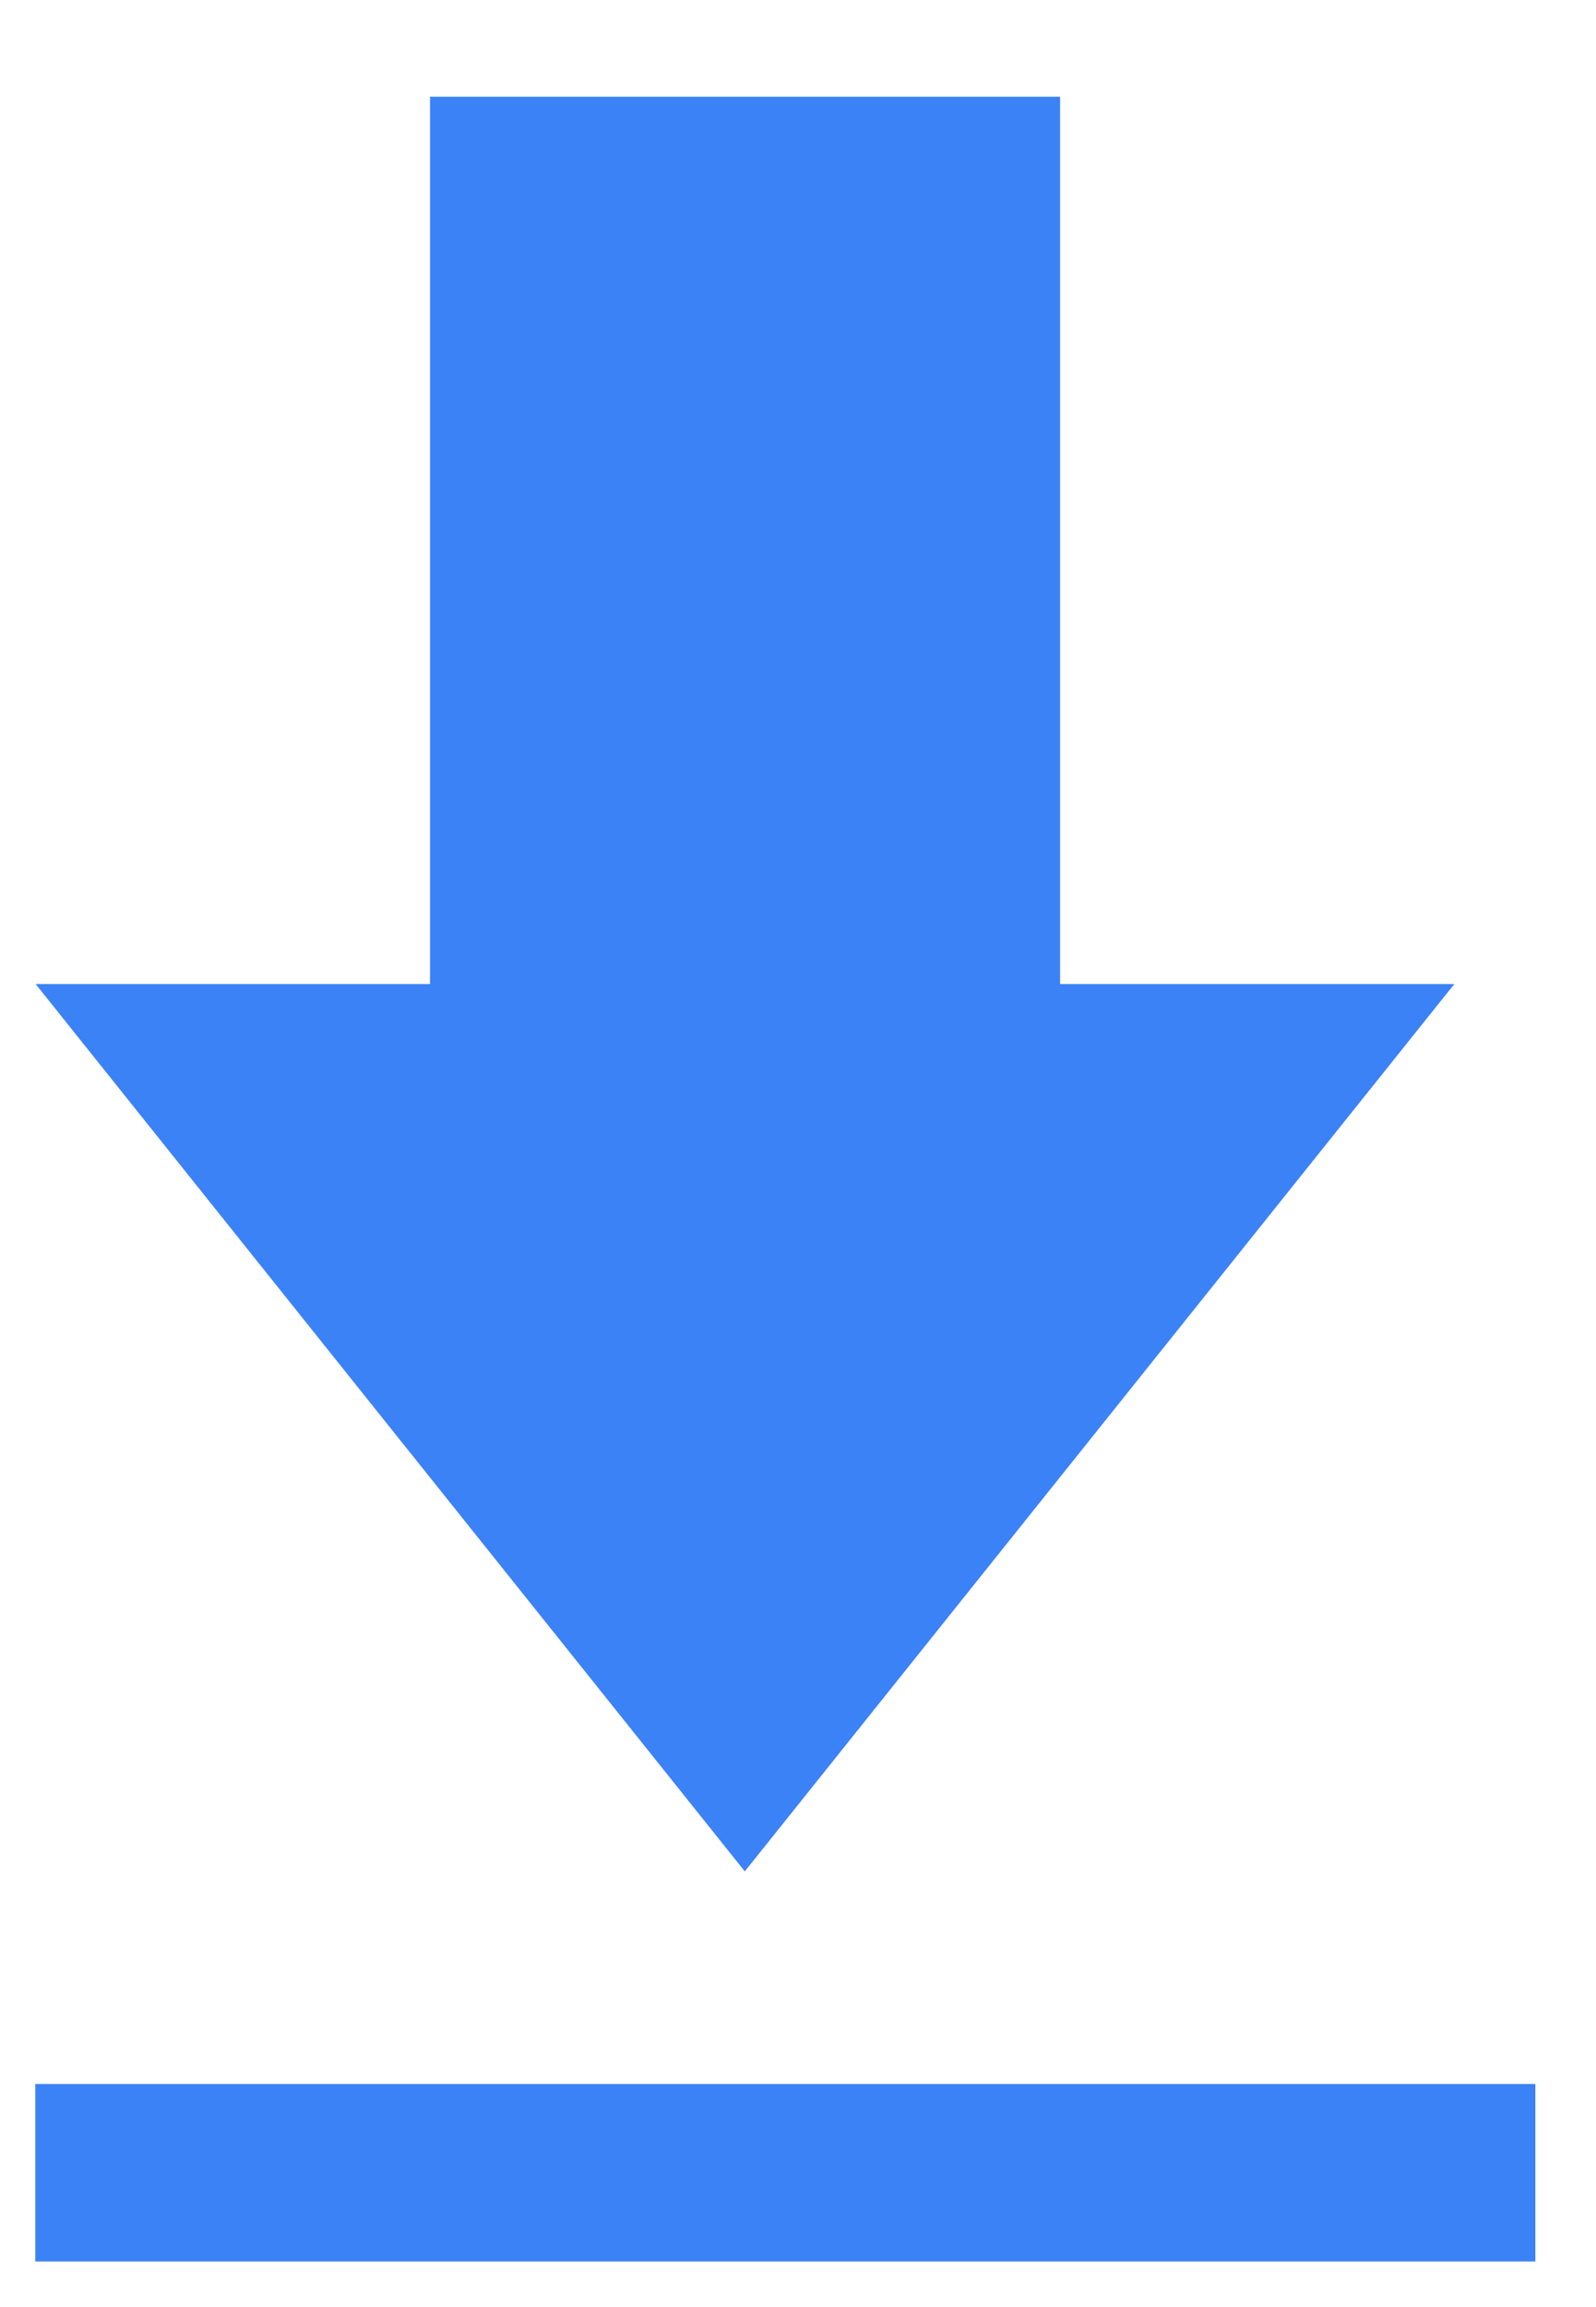 <svg width="9" height="13" viewBox="0 0 9 13" fill="none" xmlns="http://www.w3.org/2000/svg">
<path d="M0.201 5.545H2.425V0.545H5.978V5.545H8.201L4.2 10.545L0.201 5.545Z" fill="#3B82F6"/>
<line x1="0.199" y1="12.243" x2="8.658" y2="12.243" stroke="#3B82F6"/>
</svg>
